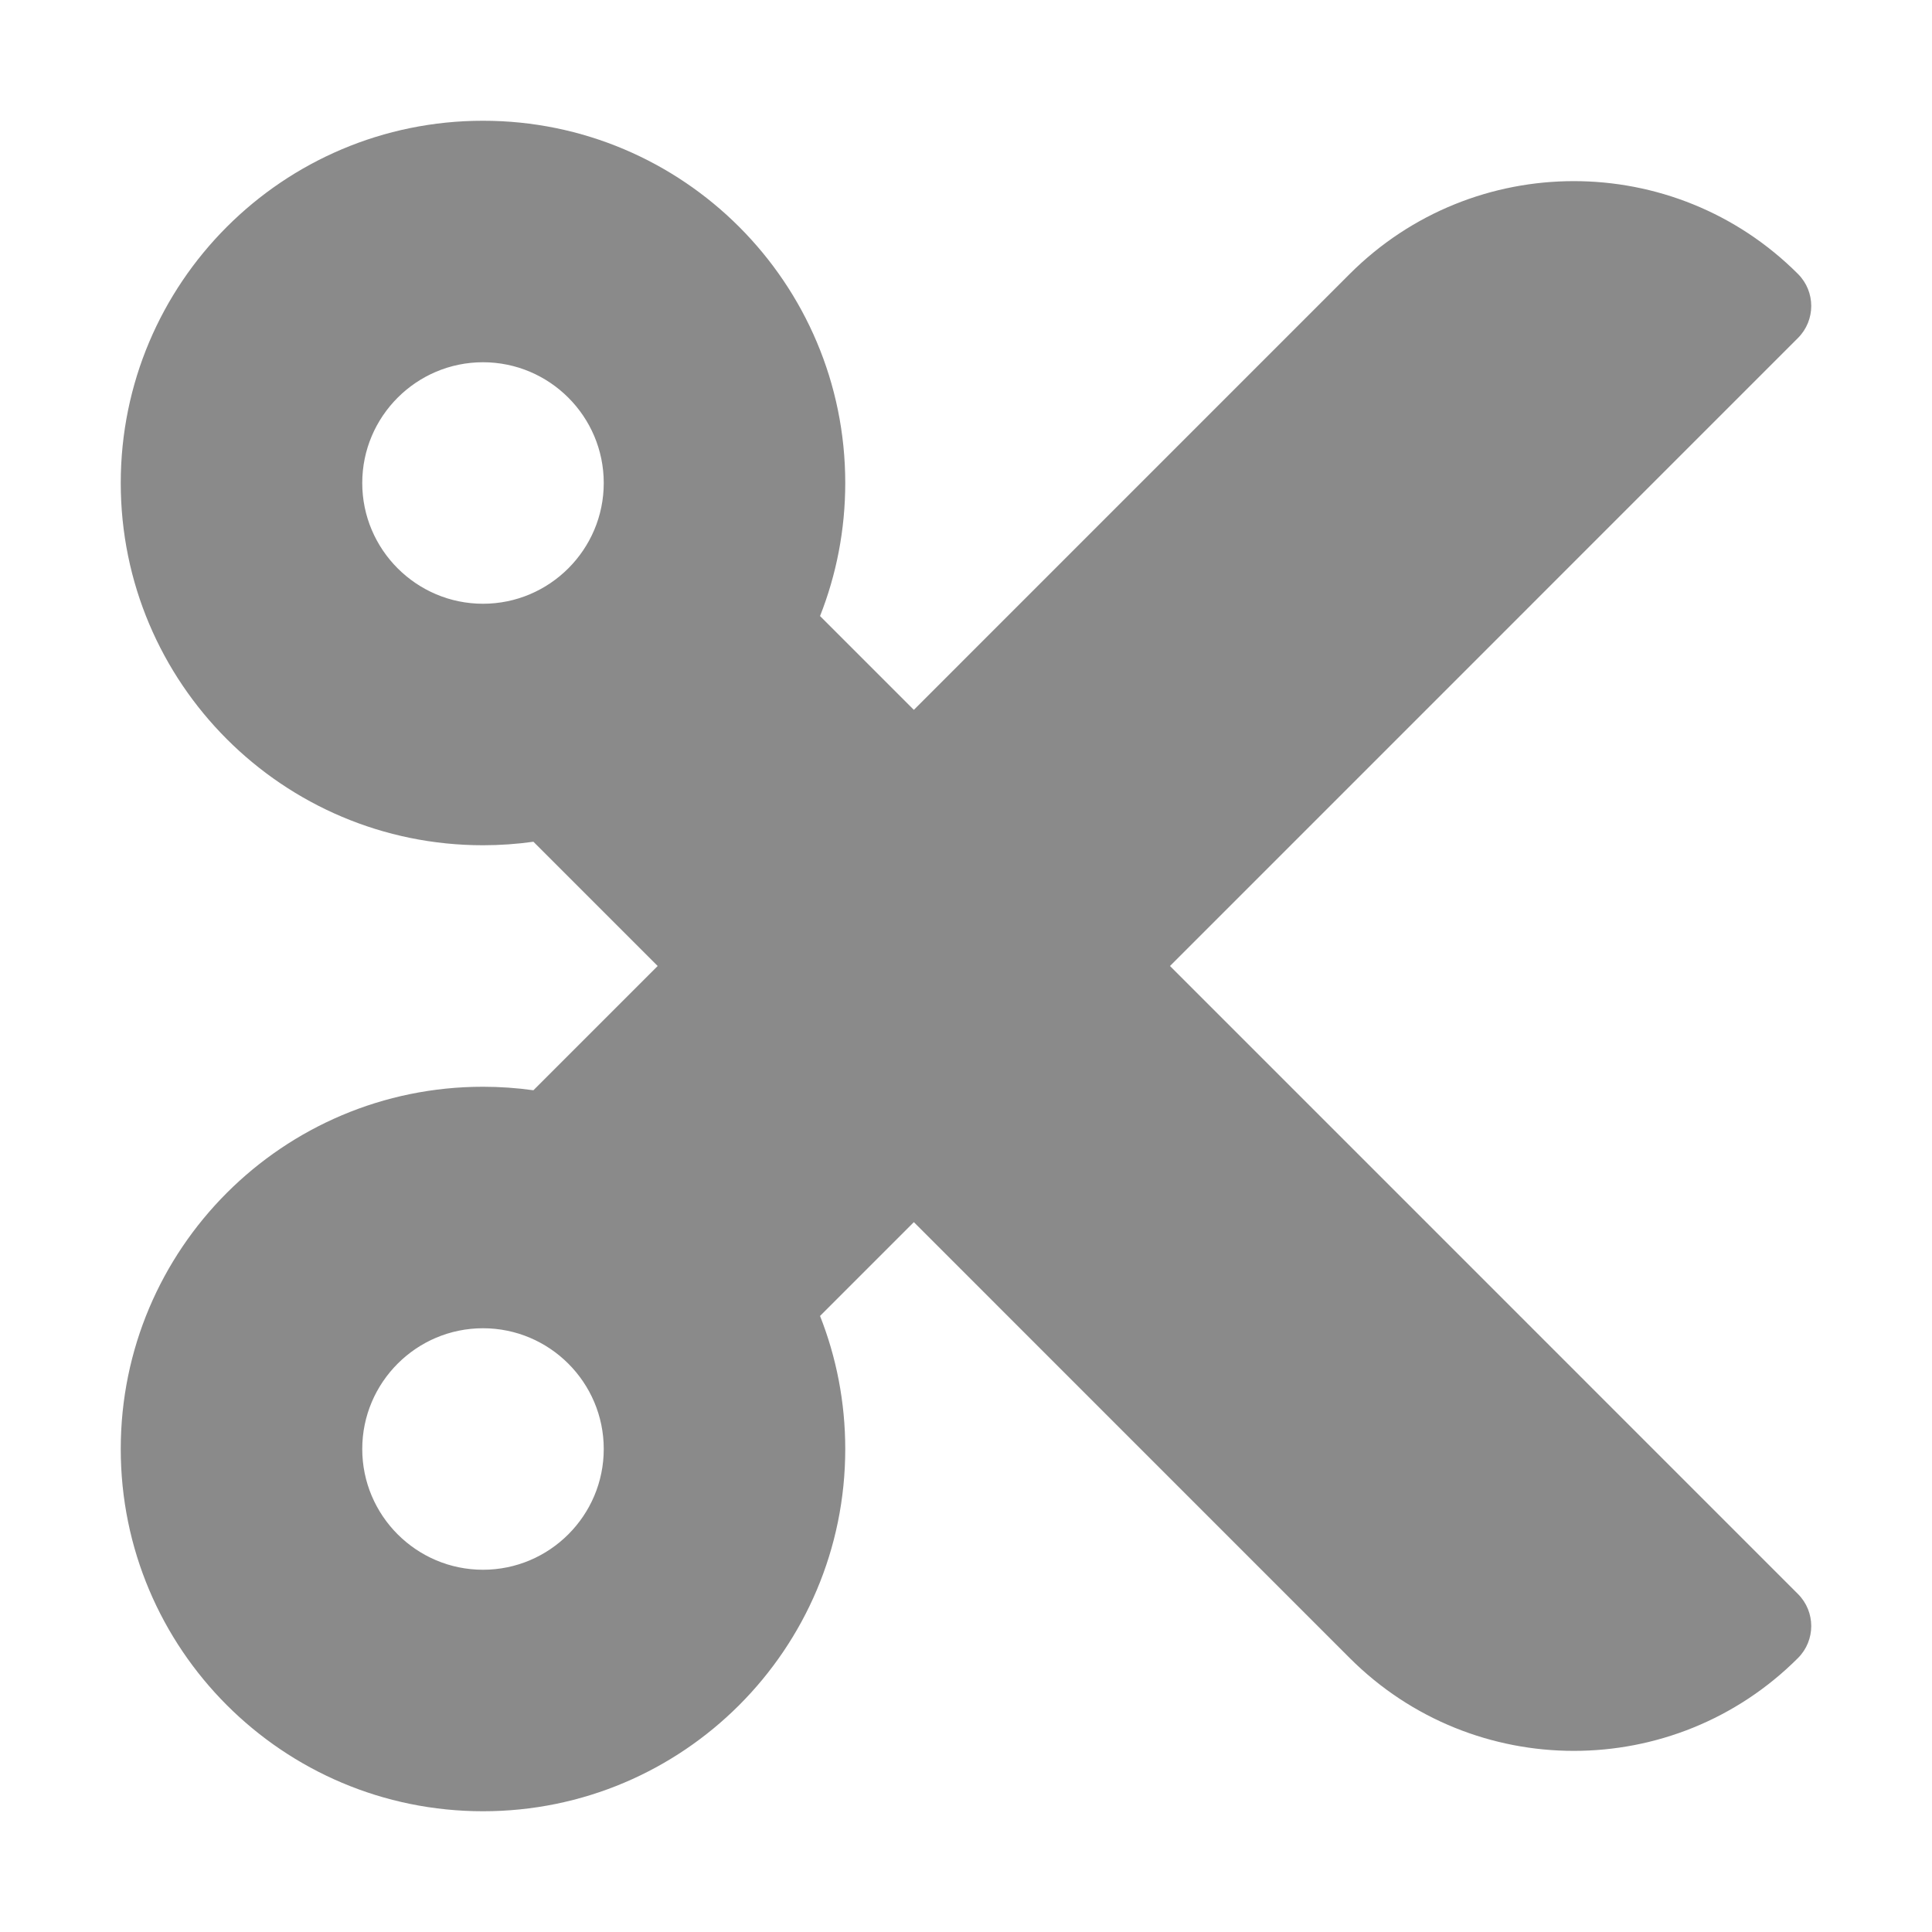 <?xml version="1.0" standalone="no"?><!DOCTYPE svg PUBLIC "-//W3C//DTD SVG 1.1//EN" "http://www.w3.org/Graphics/SVG/1.1/DTD/svg11.dtd"><svg t="1555124916196" class="icon" style="" viewBox="0 0 1024 1024" version="1.1" xmlns="http://www.w3.org/2000/svg" p-id="5845" xmlns:xlink="http://www.w3.org/1999/xlink" width="200" height="200"><defs><style type="text/css"></style></defs><path d="M620.12 512L952.96 179.14c9.38-9.38 9.38-24.58 0-33.94-65.6-65.6-171.98-65.6-237.58 0L484.36 376.24l-49.72-49.72c8.62-21.84 13.36-45.62 13.36-70.52 0-106.04-85.96-192-192-192S64 149.96 64 256s85.96 192 192 192c9.08 0 17.98-0.64 26.72-1.86L348.58 512l-65.86 65.86c-8.74-1.22-17.66-1.86-26.72-1.86-106.04 0-192 85.96-192 192s85.96 192 192 192 192-85.96 192-192c0-24.9-4.74-48.68-13.36-70.52l49.72-49.72L715.38 878.8c65.6 65.6 171.98 65.6 237.58 0 9.38-9.36 9.38-24.56 0-33.94L620.12 512zM256 320c-35.28 0-64-28.72-64-64s28.72-64 64-64 64 28.72 64 64-28.72 64-64 64z m0 512c-35.28 0-64-28.72-64-64s28.72-64 64-64 64 28.72 64 64-28.72 64-64 64z" fill="#8a8a8a" p-id="5846"></path></svg>
